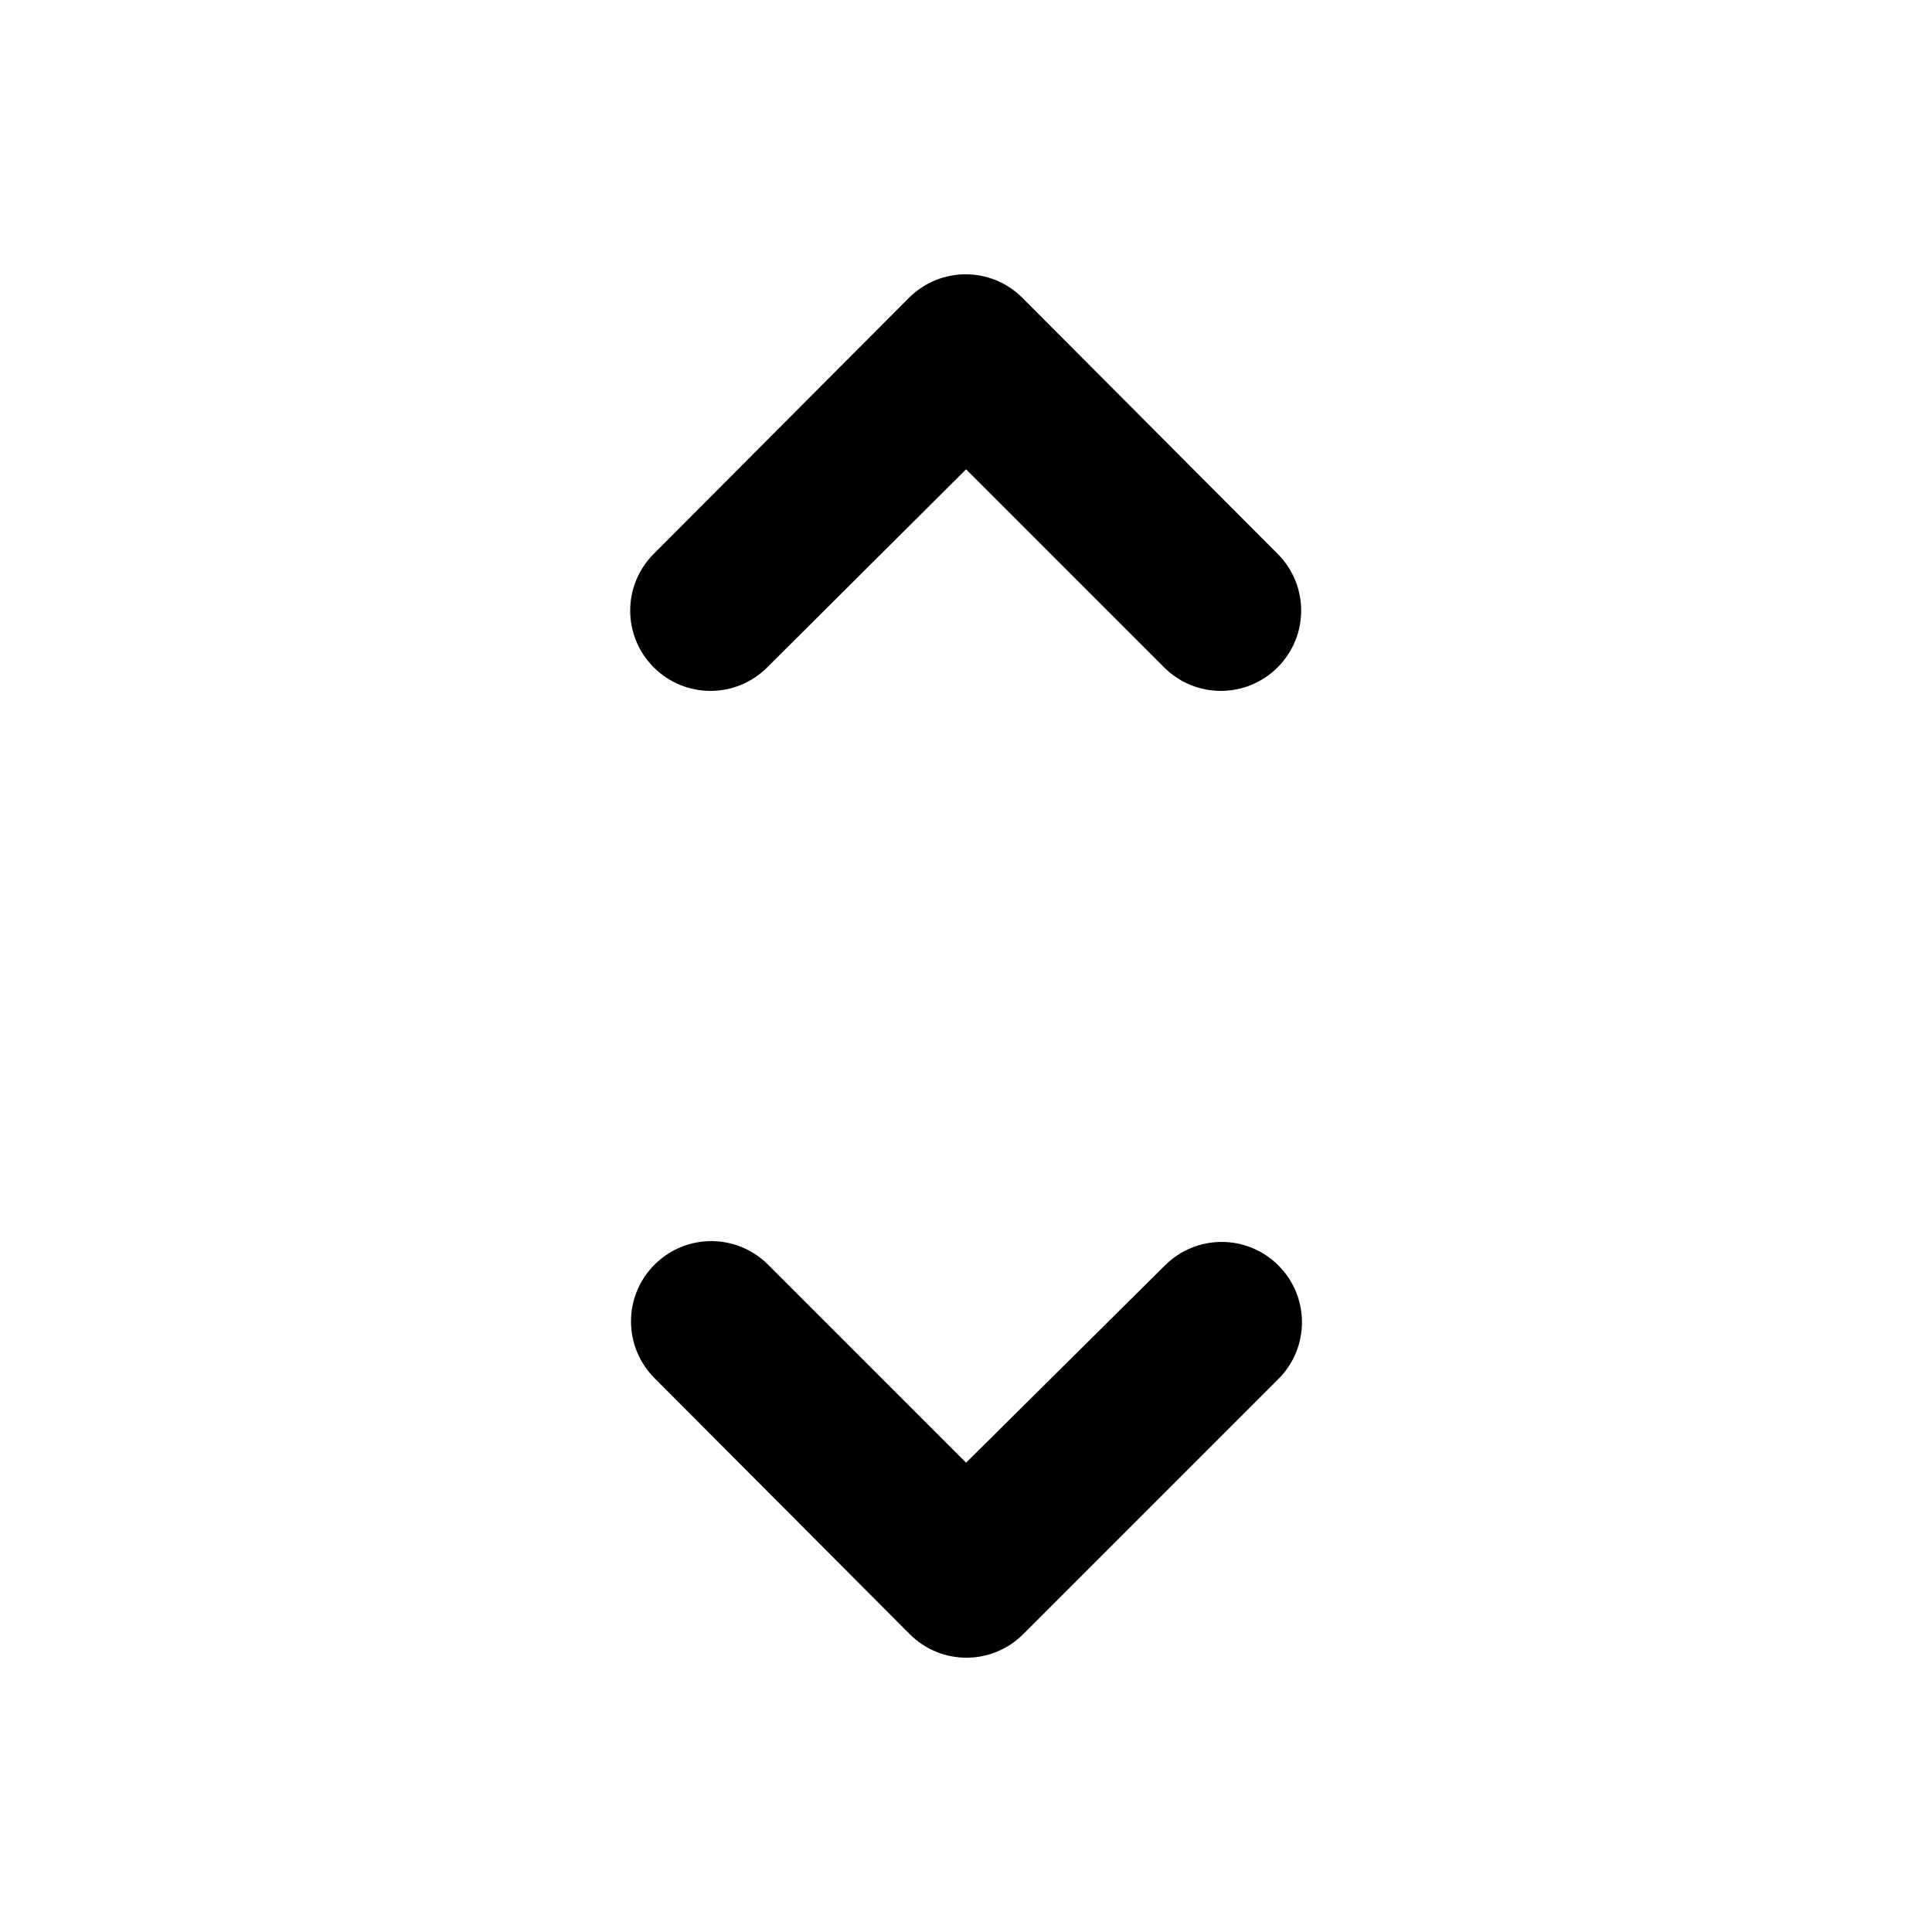 <svg width="24" height="24" viewBox="0 0 24 24" fill="none" xmlns="http://www.w3.org/2000/svg">
<path d="M12.001 5.83L14.461 8.29C14.851 8.68 15.481 8.68 15.871 8.29C16.261 7.9 16.261 7.27 15.871 6.88L12.701 3.7C12.311 3.31 11.681 3.31 11.291 3.7L8.121 6.88C7.731 7.27 7.731 7.9 8.121 8.29C8.511 8.68 9.141 8.68 9.531 8.29L12.001 5.83ZM12.001 18.17L9.541 15.71C9.151 15.32 8.521 15.32 8.131 15.71C7.741 16.1 7.741 16.73 8.131 17.12L11.301 20.3C11.691 20.69 12.321 20.69 12.711 20.3L15.881 17.13C16.271 16.74 16.271 16.11 15.881 15.72C15.491 15.33 14.861 15.33 14.471 15.72L12.001 18.17Z" fill="currentColor"/>
</svg>
